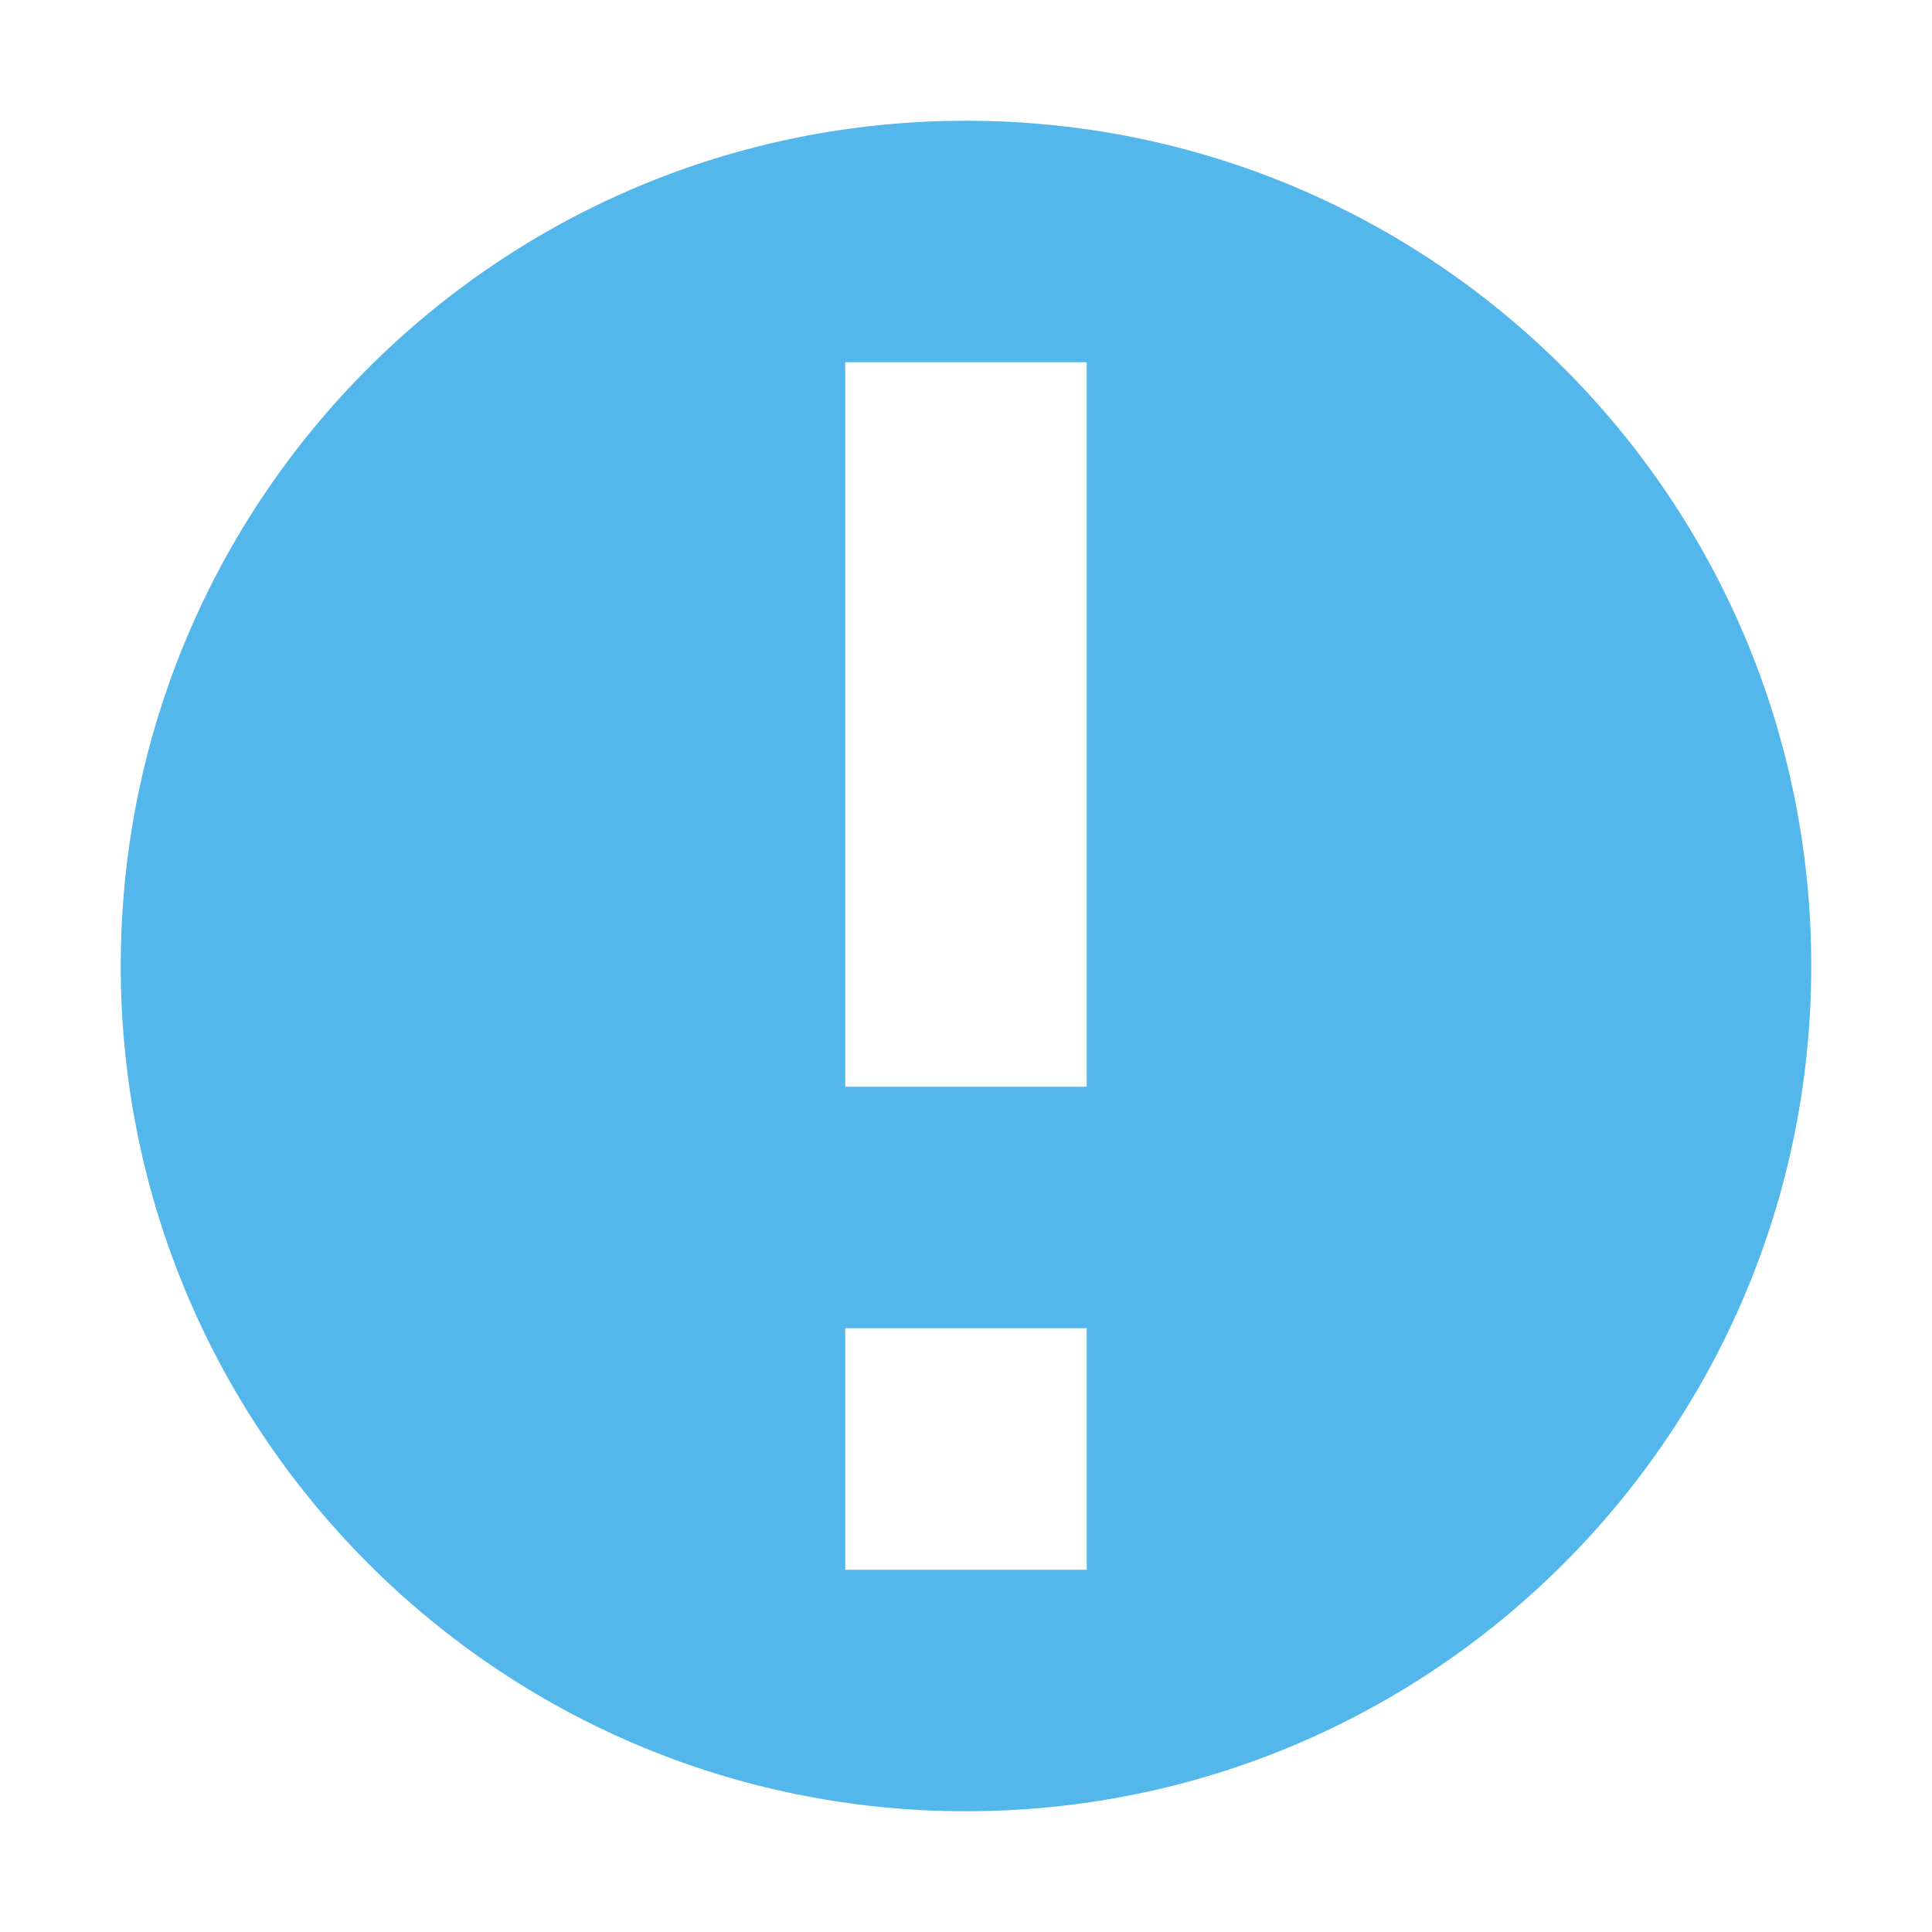 <svg xmlns="http://www.w3.org/2000/svg" width="16" height="16" version="1.1">
 <path style="" class="warning" d="M 8,1 C 4.13,1 1,4.13 1,8 1,11.86 4.13,15 8,15 11.87,15 15,11.86 15,8 15,4.13 11.87,1 8,1 Z M 7,3 H 9 V 9 H 7 Z M 7,11 H 9 V 13 H 7 Z" color="#53b7ec" fill="#53b7ec"/>
</svg>